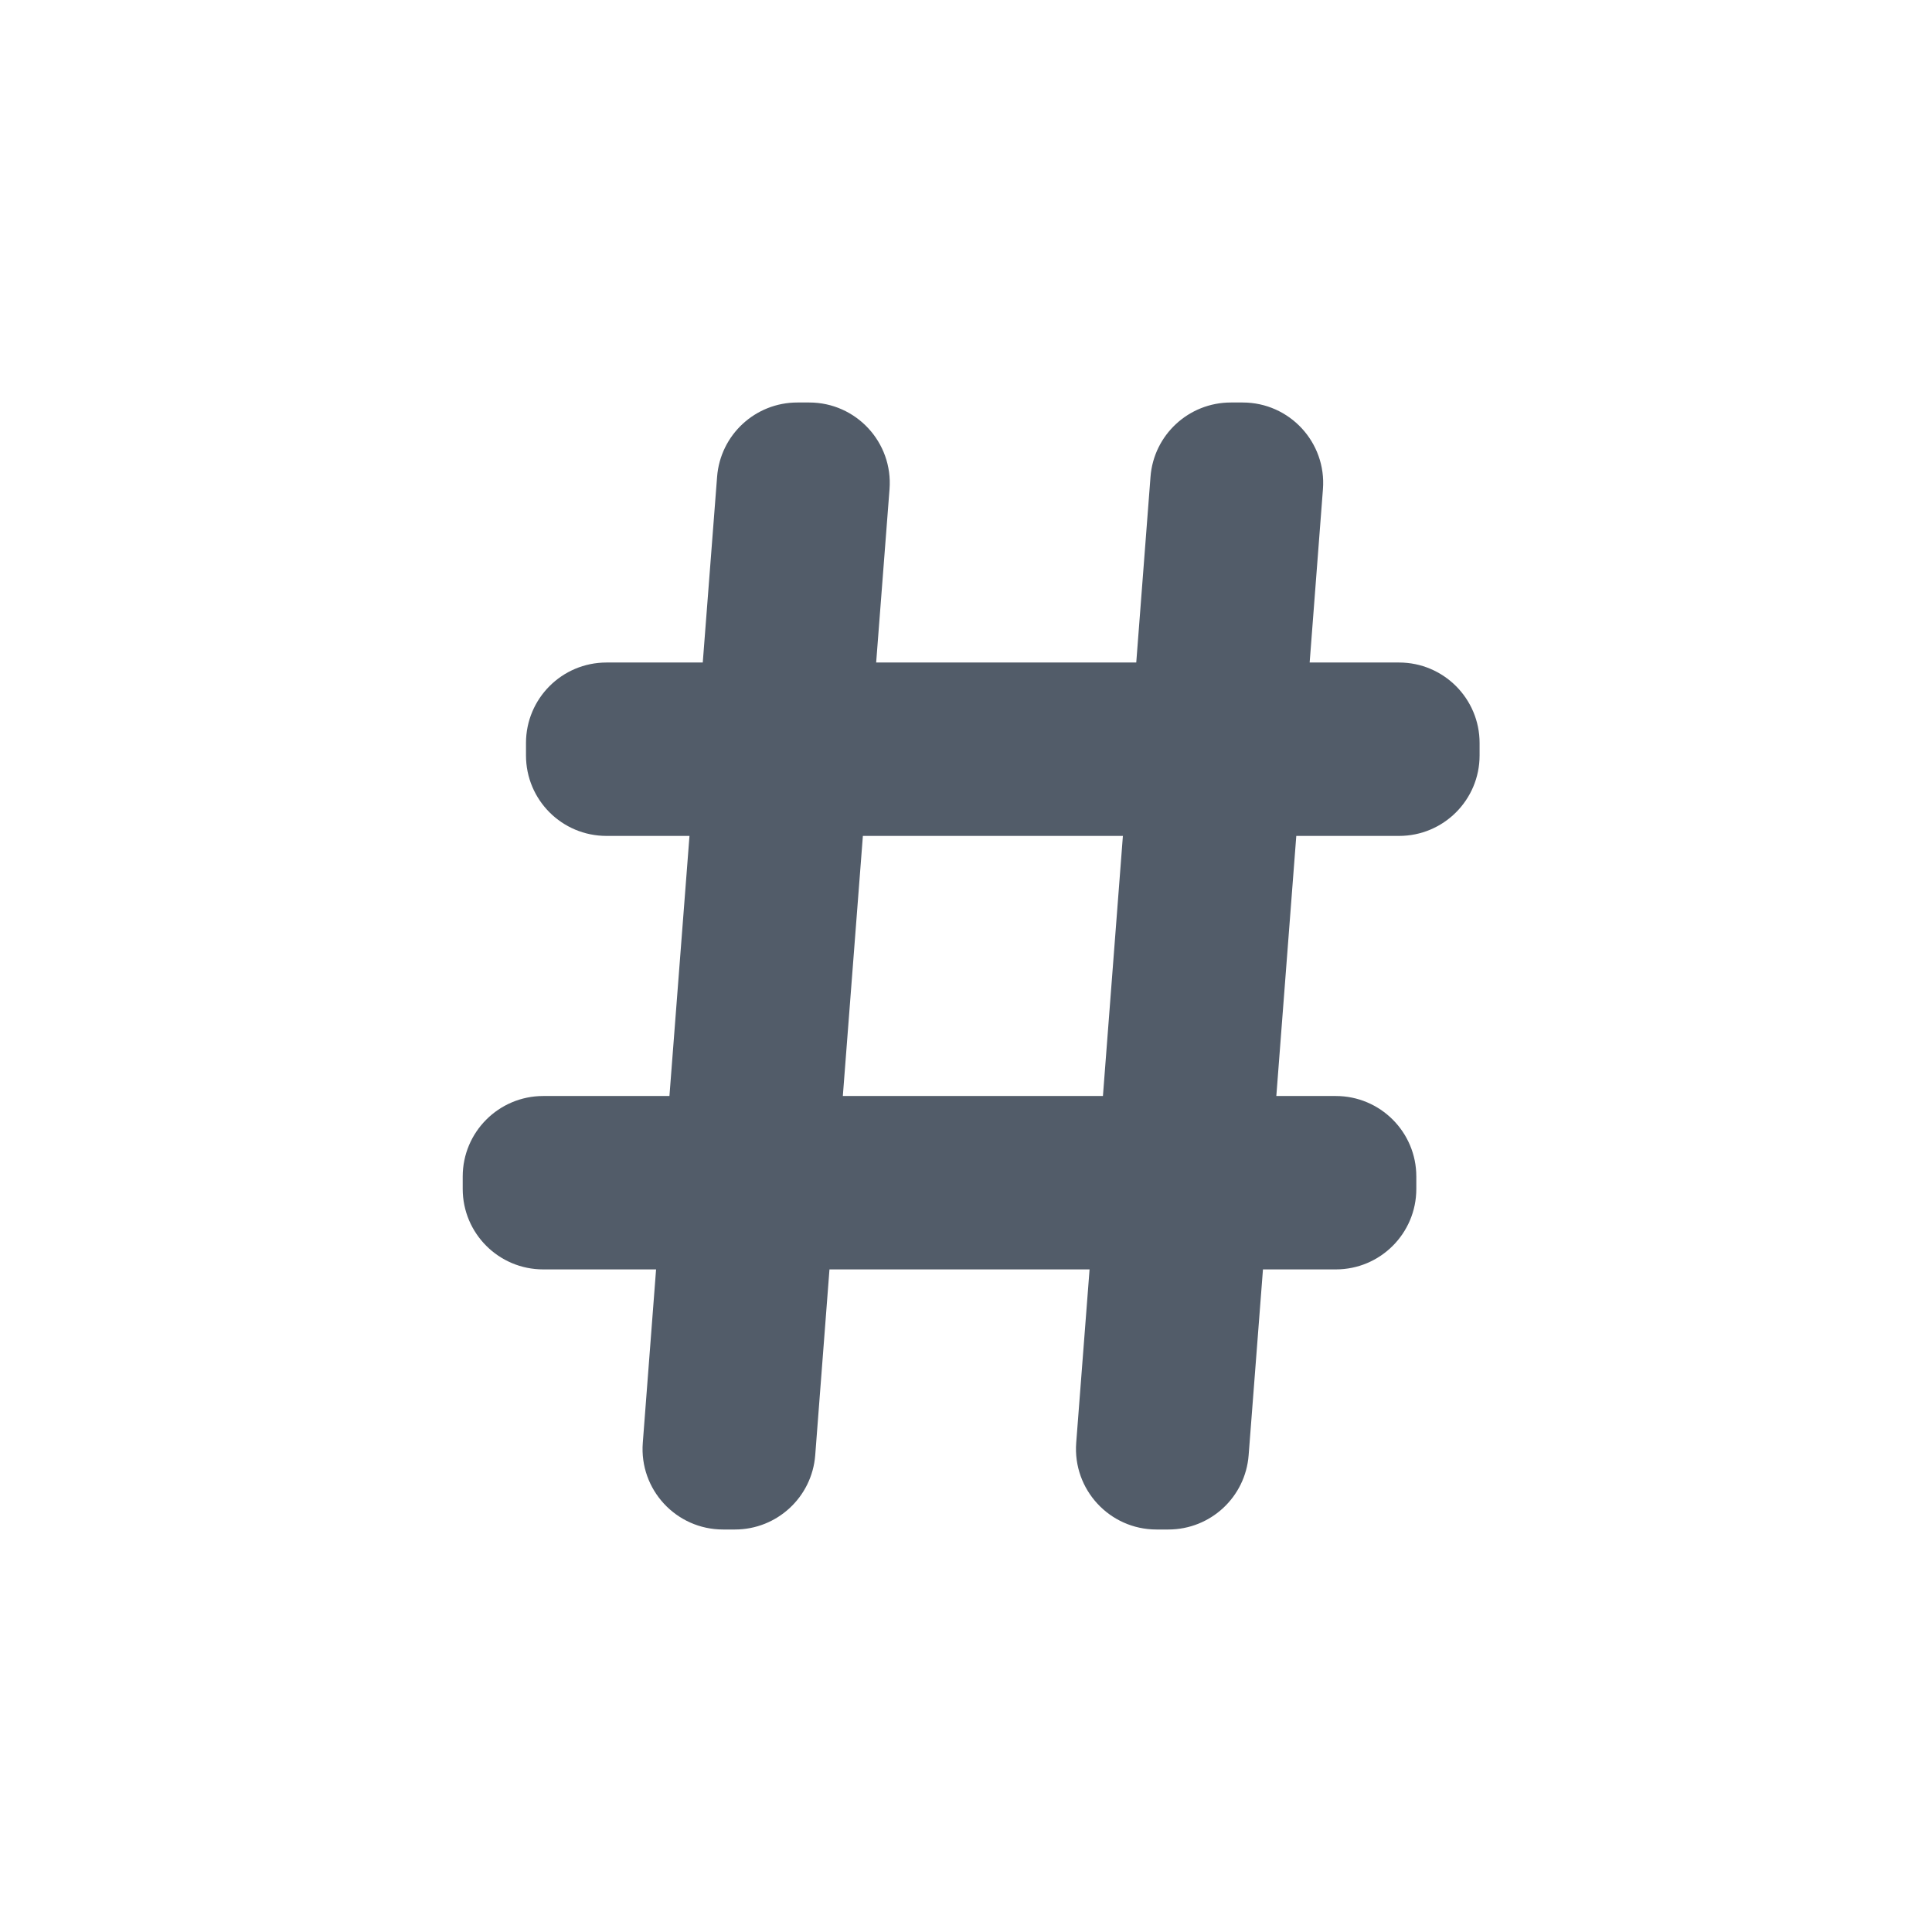 <svg width="24" height="24" viewBox="0 0 24 24" fill="none" xmlns="http://www.w3.org/2000/svg">
<path fill-rule="evenodd" clip-rule="evenodd" d="M9.905 5C9.382 5 8.948 5.402 8.908 5.923L8.73 8.23H7.534C6.981 8.23 6.534 8.678 6.534 9.23V9.384C6.534 9.937 6.981 10.384 7.534 10.384H8.565L8.316 13.615H6.748C6.196 13.615 5.748 14.063 5.748 14.615V14.769C5.748 15.322 6.196 15.769 6.748 15.769H8.15L7.985 17.923C7.94 18.504 8.399 19 8.982 19H9.13C9.652 19 10.087 18.598 10.127 18.077L10.304 15.769H13.535L13.369 17.923C13.325 18.504 13.784 19 14.366 19H14.514C15.037 19 15.471 18.598 15.511 18.077L15.689 15.769H16.594C17.146 15.769 17.594 15.322 17.594 14.769V14.615C17.594 14.063 17.146 13.615 16.594 13.615H15.855L16.103 10.384H17.38C17.932 10.384 18.38 9.937 18.38 9.384V9.23C18.38 8.678 17.932 8.23 17.38 8.23H16.269L16.434 6.077C16.479 5.496 16.02 5 15.437 5H15.29C14.767 5 14.332 5.402 14.292 5.923L14.115 8.23H10.884L11.05 6.077C11.095 5.496 10.635 5 10.053 5H9.905ZM13.949 10.384H10.719L10.47 13.615H13.701L13.949 10.384Z" fill="#525C69"/>
</svg>
